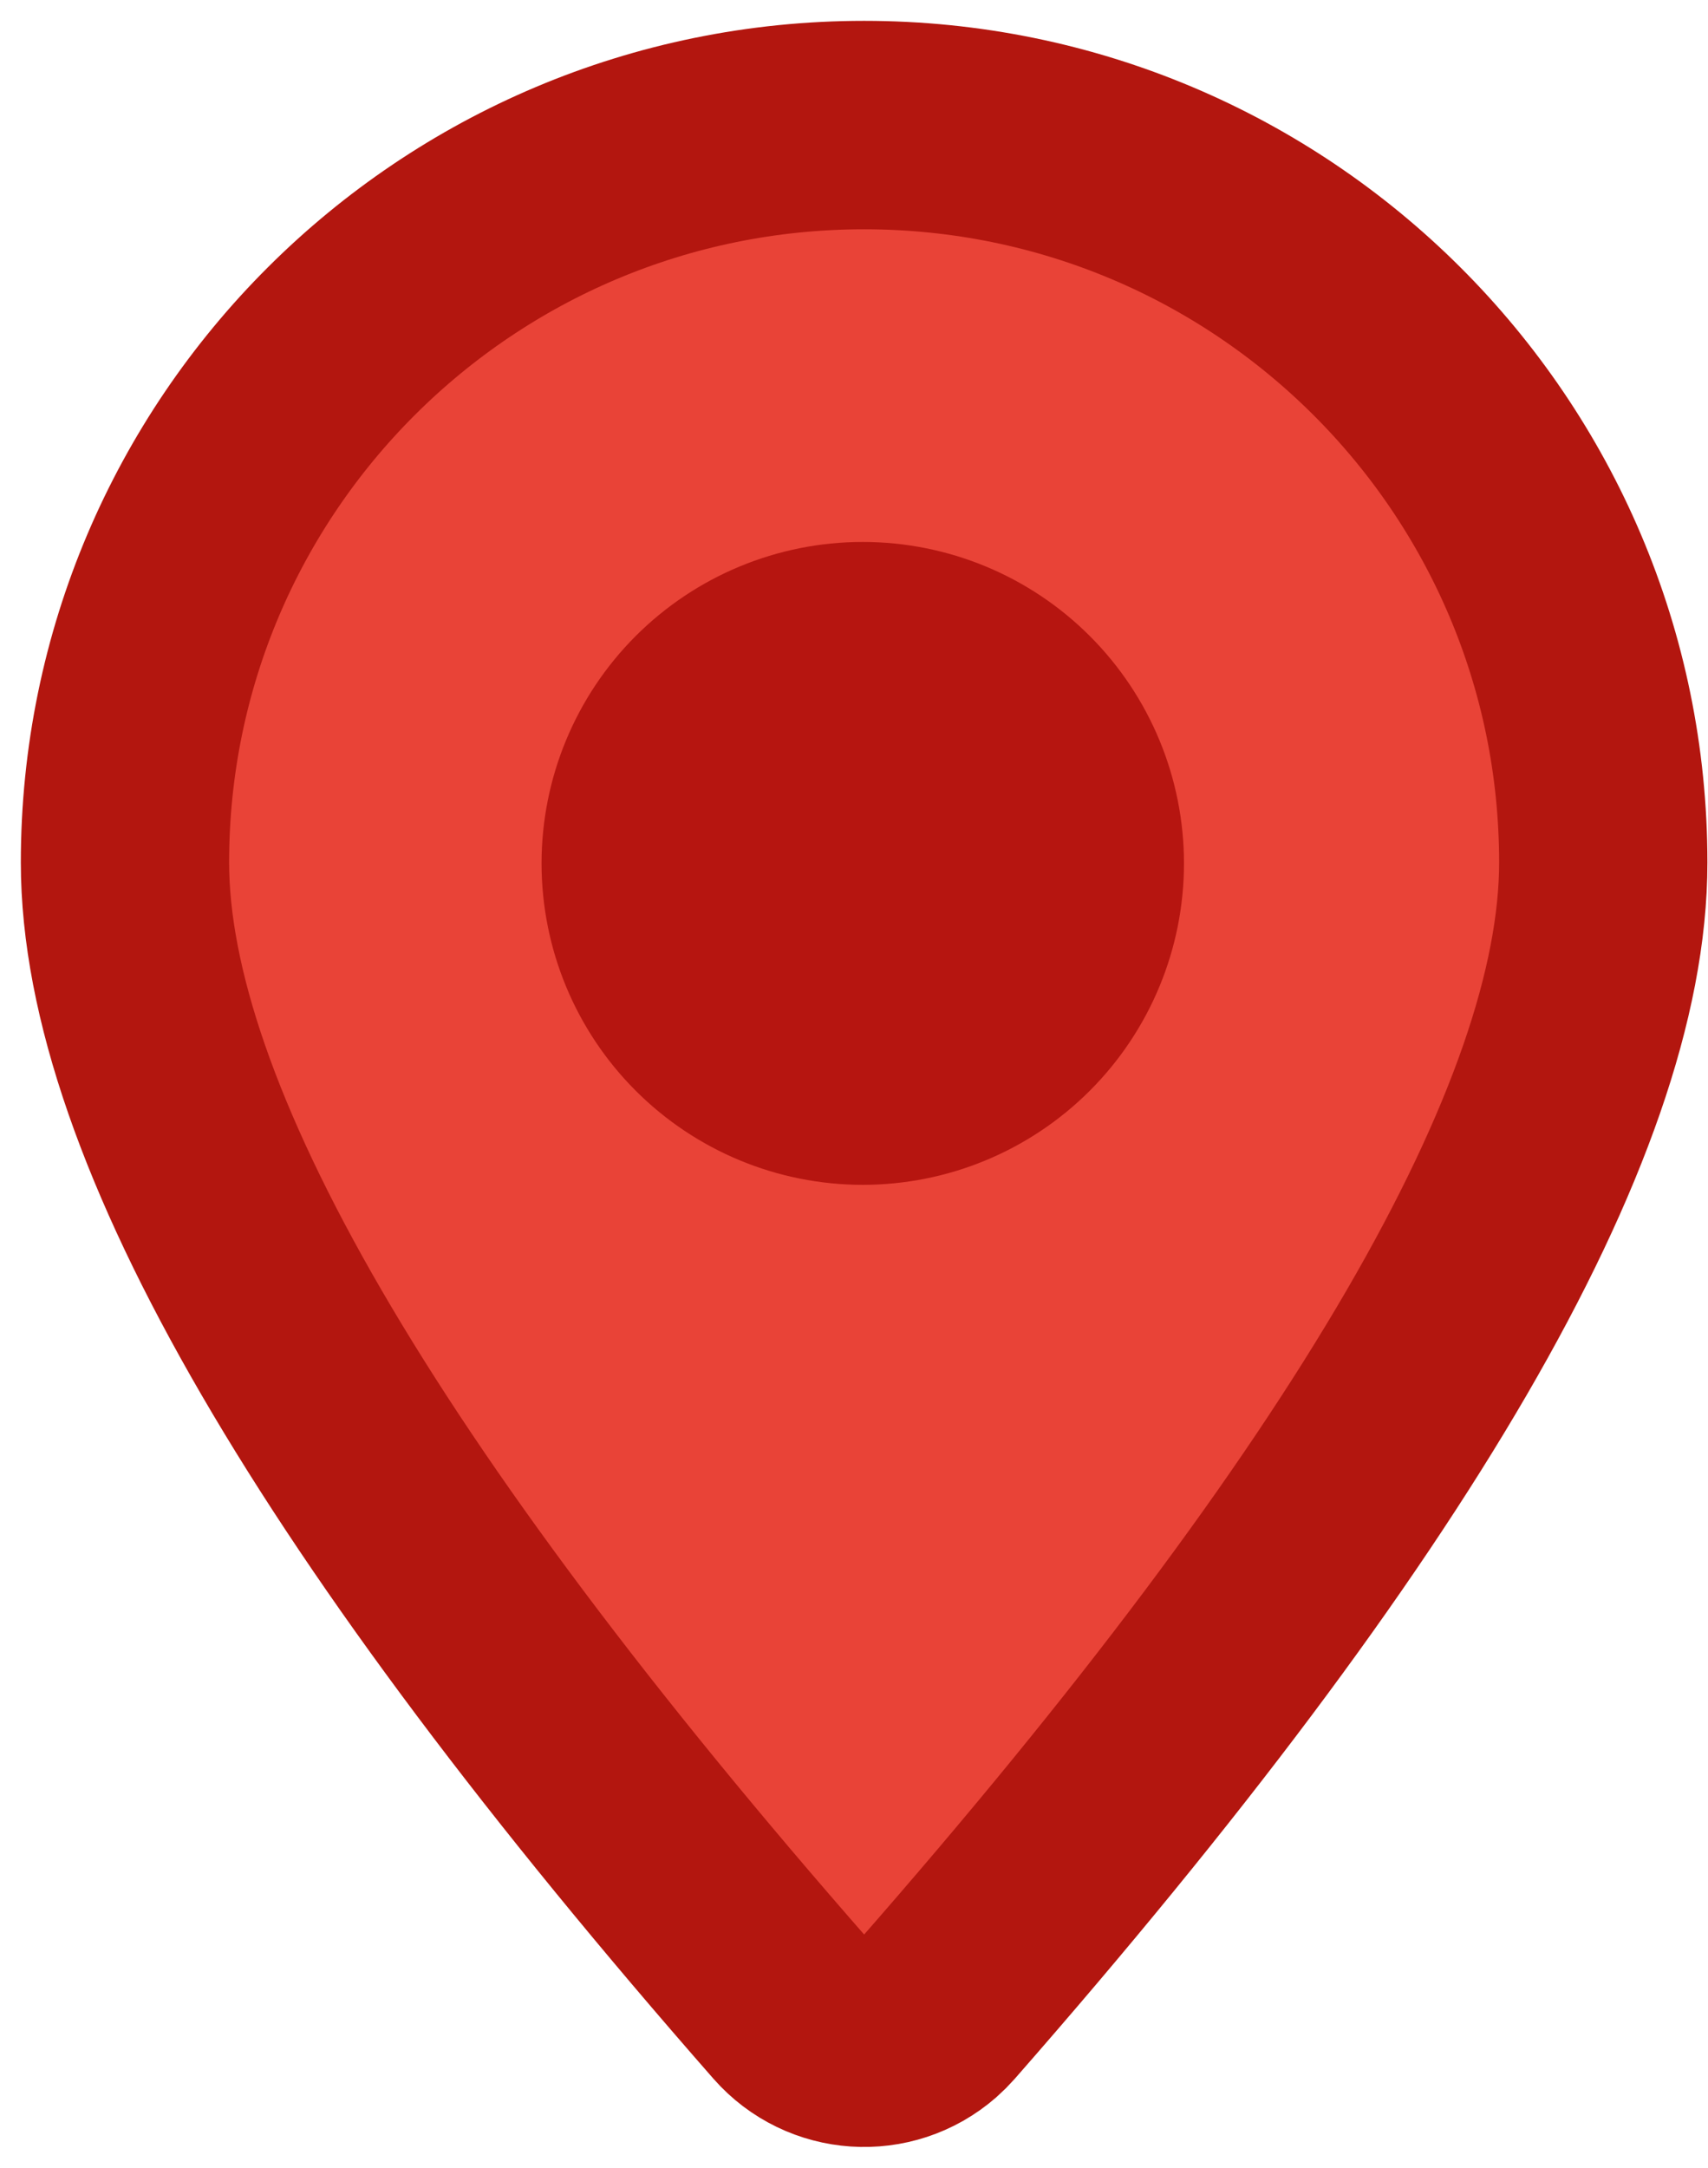 <?xml version="1.0" encoding="UTF-8"?>
<svg width="41px" height="52px" viewBox="0 0 41 52" version="1.1" xmlns="http://www.w3.org/2000/svg" xmlns:xlink="http://www.w3.org/1999/xlink">
    <title>编组</title>
    <g id="页面-1" stroke="none" stroke-width="1" fill="none" fill-rule="evenodd">
        <g id="编组" transform="translate(3, 3)">
            <path d="M19.482,45.213 C19.414,45.29 19.341,45.363 19.264,45.431 C18.303,46.268 16.844,46.17 16.004,45.213 C5.335,33.049 0,23.874 0,17.689 C0,7.919 7.944,0 17.743,0 C27.542,0 35.486,7.919 35.486,17.689 C35.486,23.874 30.151,33.049 19.482,45.213 L19.482,45.213 Z" id="路径" stroke="#B3160F" stroke-width="5" fill="#E94337"></path>
            <path d="M10,17.71 C10,19.755 10.812,21.716 12.258,23.162 C13.704,24.608 15.665,25.421 17.71,25.421 C19.755,25.421 21.716,24.608 23.162,23.162 C24.608,21.716 25.421,19.755 25.421,17.71 C25.421,15.665 24.608,13.704 23.162,12.258 C21.716,10.812 19.755,10 17.71,10 C15.665,10 13.704,10.812 12.258,12.258 C10.812,13.704 10,15.665 10,17.71 Z" id="路径" fill="#B61510" fill-rule="nonzero"></path>
        </g>
    </g>
</svg>